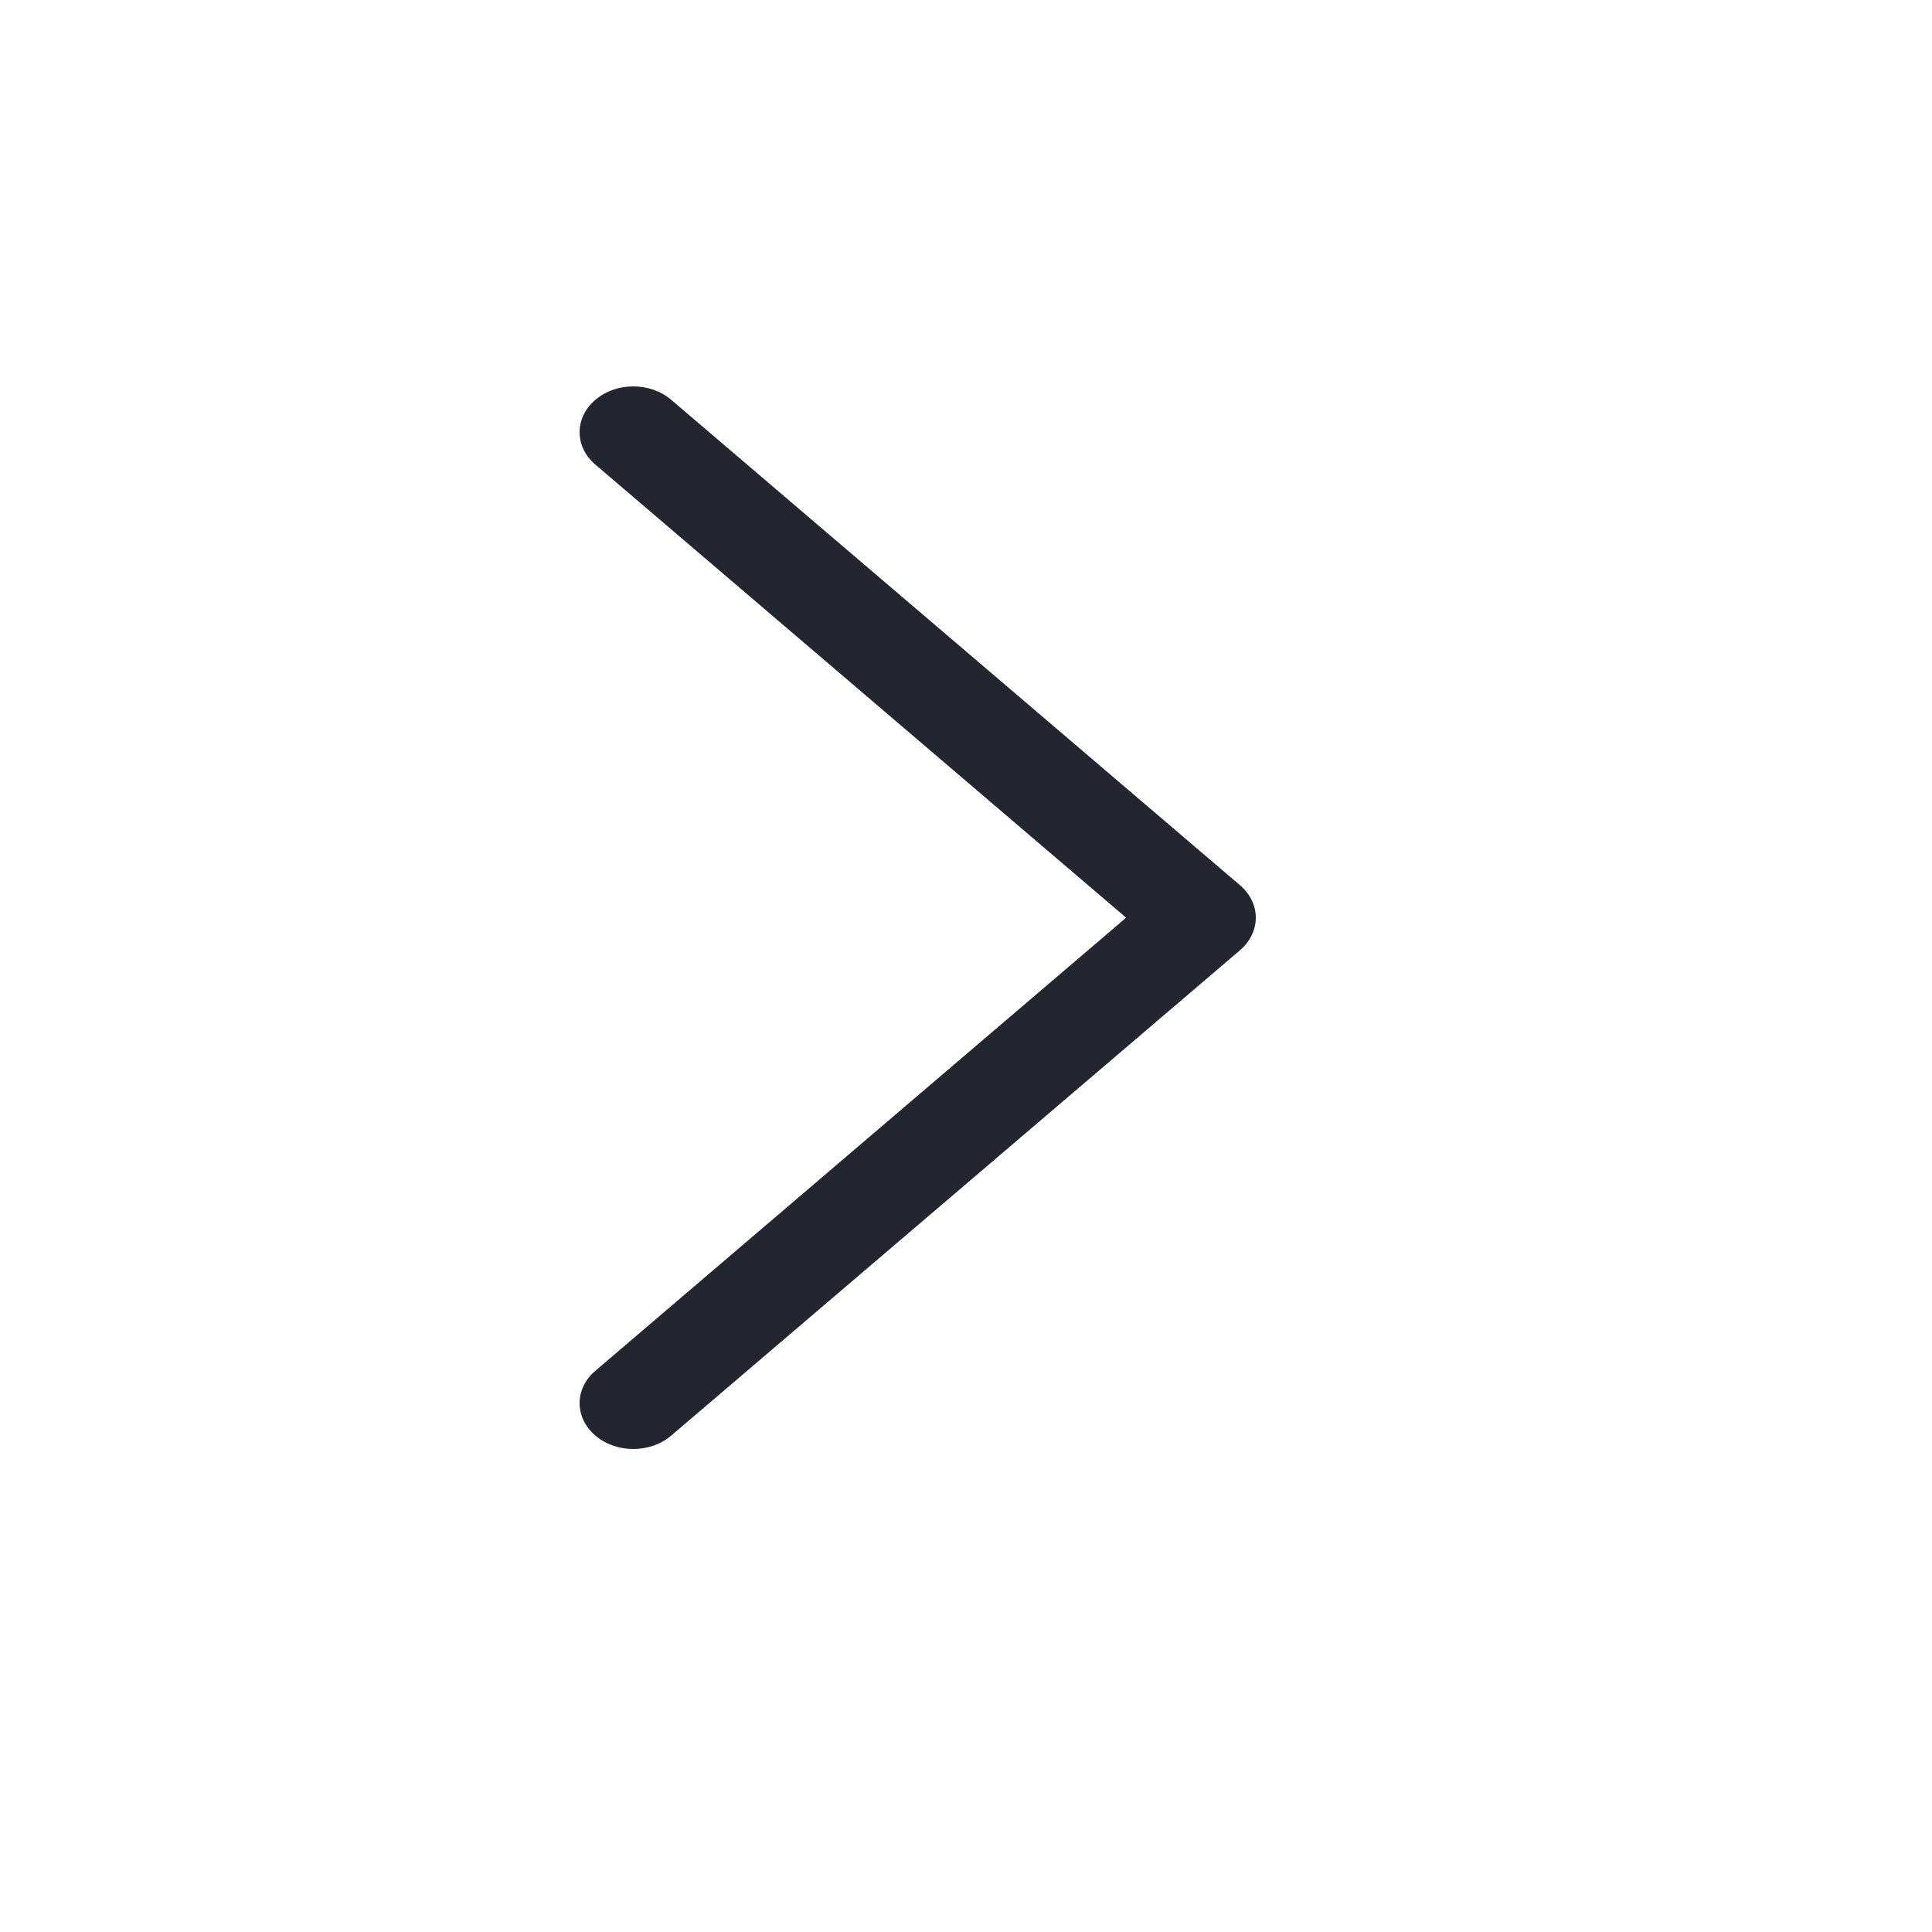 <svg width="25" height="25" viewBox="0 0 25 25" fill="none" xmlns="http://www.w3.org/2000/svg">
<path d="M8.195 18.75C8.017 18.75 7.839 18.692 7.704 18.576C7.432 18.345 7.432 17.969 7.704 17.738L14.572 11.875L7.704 6.012C7.432 5.781 7.432 5.405 7.704 5.174C7.975 4.942 8.415 4.942 8.686 5.174L16.047 11.456C16.177 11.567 16.25 11.718 16.25 11.875C16.25 12.033 16.177 12.183 16.047 12.295L8.686 18.576C8.551 18.692 8.373 18.75 8.195 18.75Z" fill="#23262F"/>
</svg>
